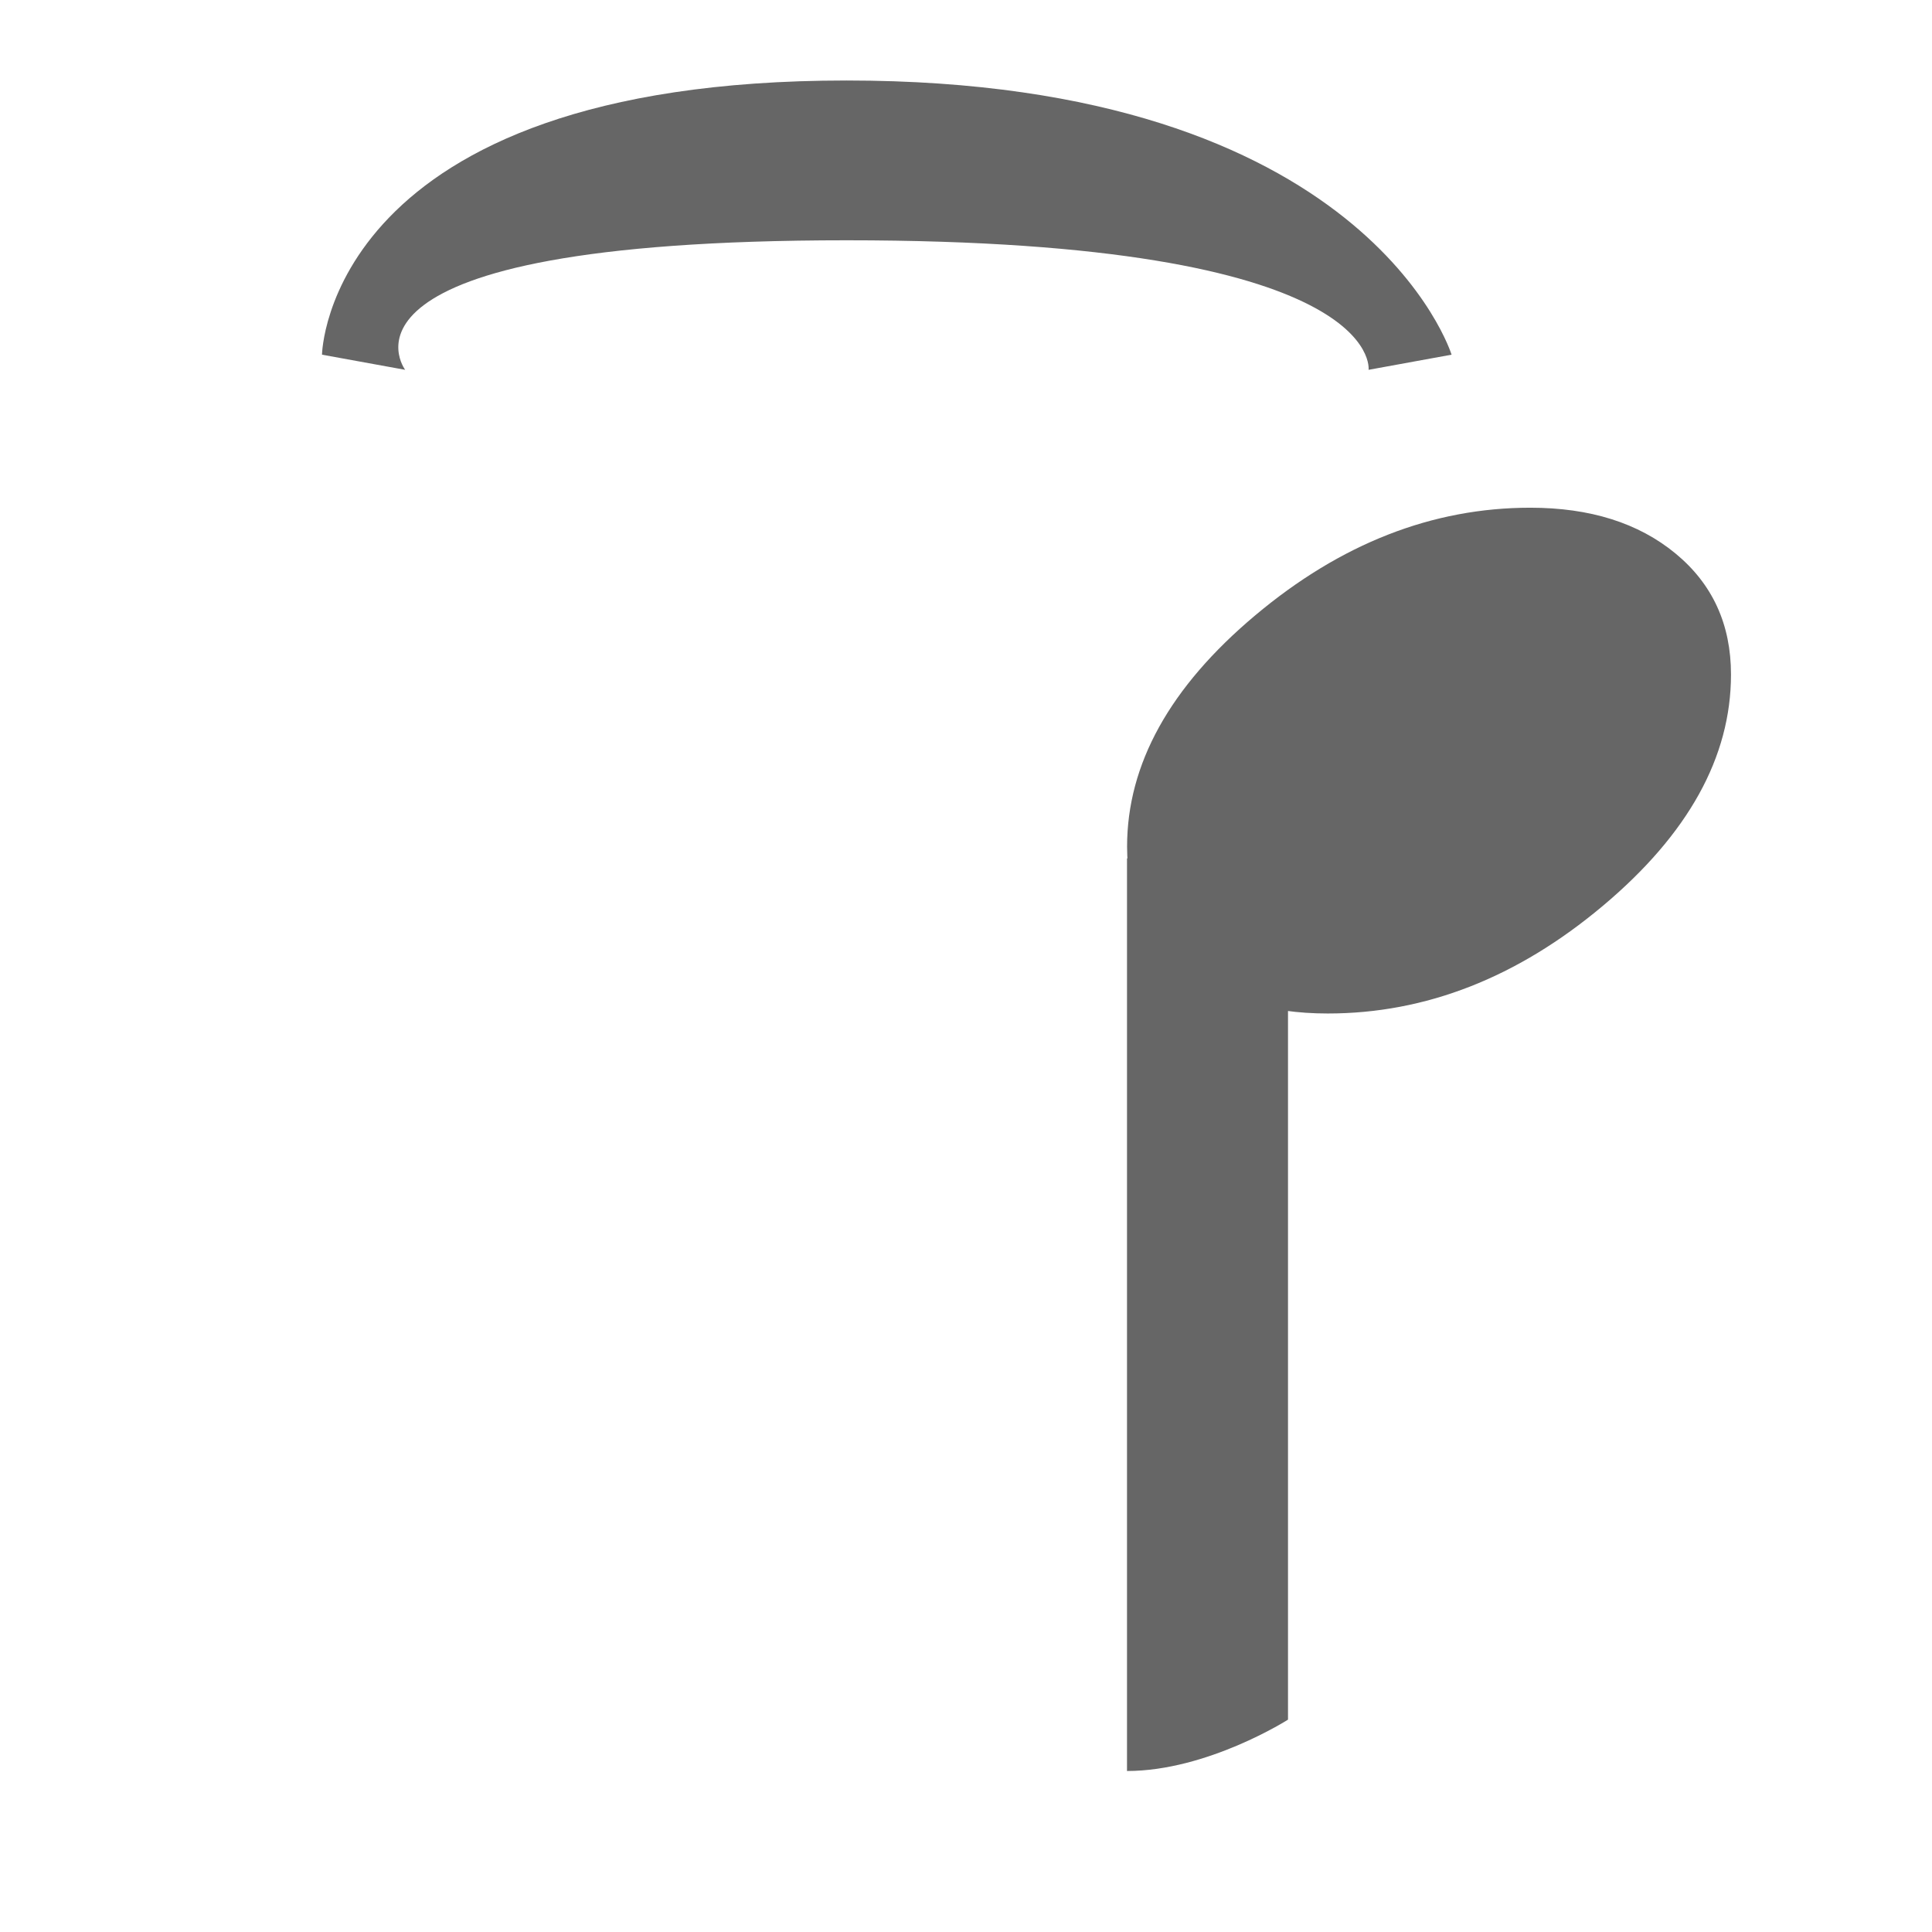 <?xml version='1.0' encoding='UTF-8' ?><svg height='24' version='1.1' width='24' xmlns='http://www.w3.org/2000/svg'><g transform='translate(-582,-243)'><path d='m 586,247.406 c 0,0 0.048,-3.406 6.516,-3.406 6.468,0 7.516,3.406 7.516,3.406 l -1.031,0.188 c 0,0 0.209,-1.609 -6.484,-1.609 -6.693,0 -5.484,1.609 -5.484,1.609 z' style='fill:#666666;stroke-width:0.667'/><path d='m 598.494,255.59 c 1.217,0 2.356,-0.446 3.417,-1.337 1.061,-0.891 1.592,-1.849 1.592,-2.874 0,-0.624 -0.23,-1.125 -0.69,-1.504 -0.46,-0.379 -1.061,-0.568 -1.803,-0.568 -1.217,0 -2.356,0.446 -3.417,1.337 -1.061,0.891 -1.592,1.849 -1.592,2.874 0,0.624 0.23,1.125 0.69,1.504 0.46,0.379 1.061,0.568 1.803,0.568' style='fill:#666666;fill-rule:nonzero'/><path d='m 598,264.362 c 0,0 -1,0.638 -2,0.638 -2.6e-4,-0.006 0,-11.337 0,-11.337 l 2,0 z' style='fill:#666666;fill-rule:nonzero;stroke-width:1.508;enable-background:new'/></g></svg>